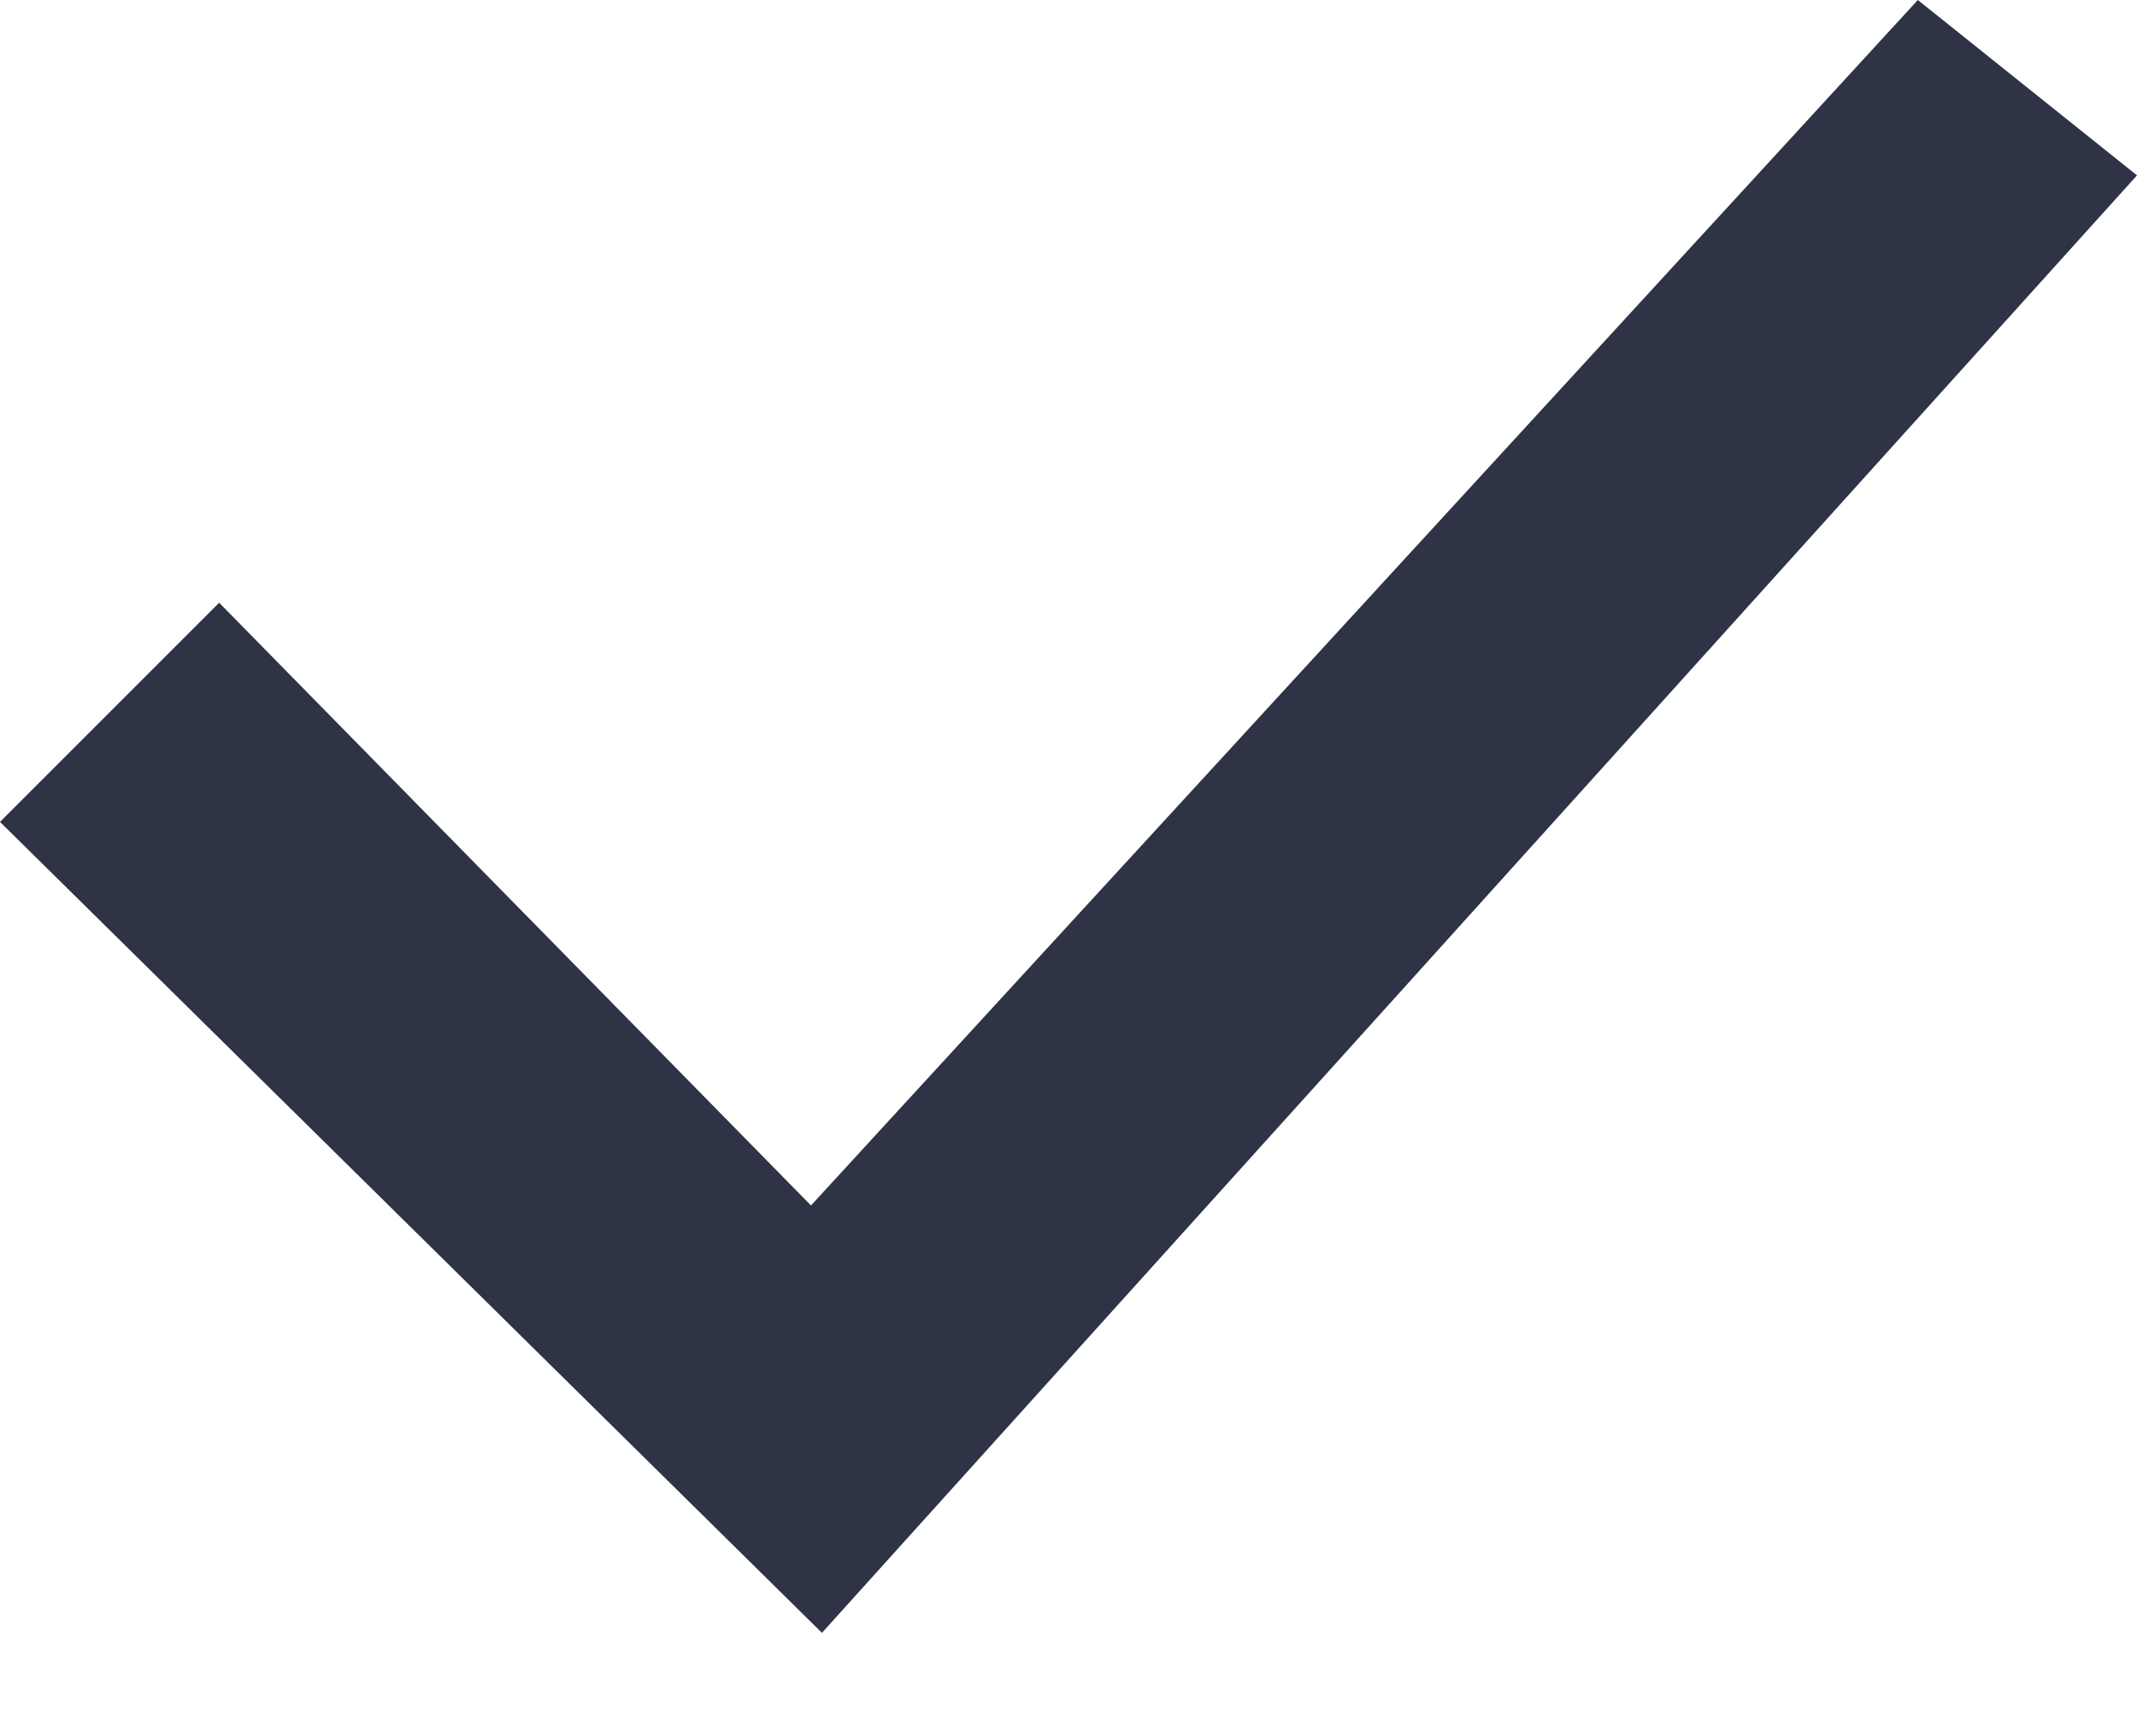 <svg width="16" height="13" viewBox="0 0 16 13" fill="none" xmlns="http://www.w3.org/2000/svg">
<path d="M6.154 12.226L0 6.154L1.641 4.513L6.072 9.026L14.359 0L16 1.313L6.154 12.226Z" fill="#2E3346"/>
</svg>
